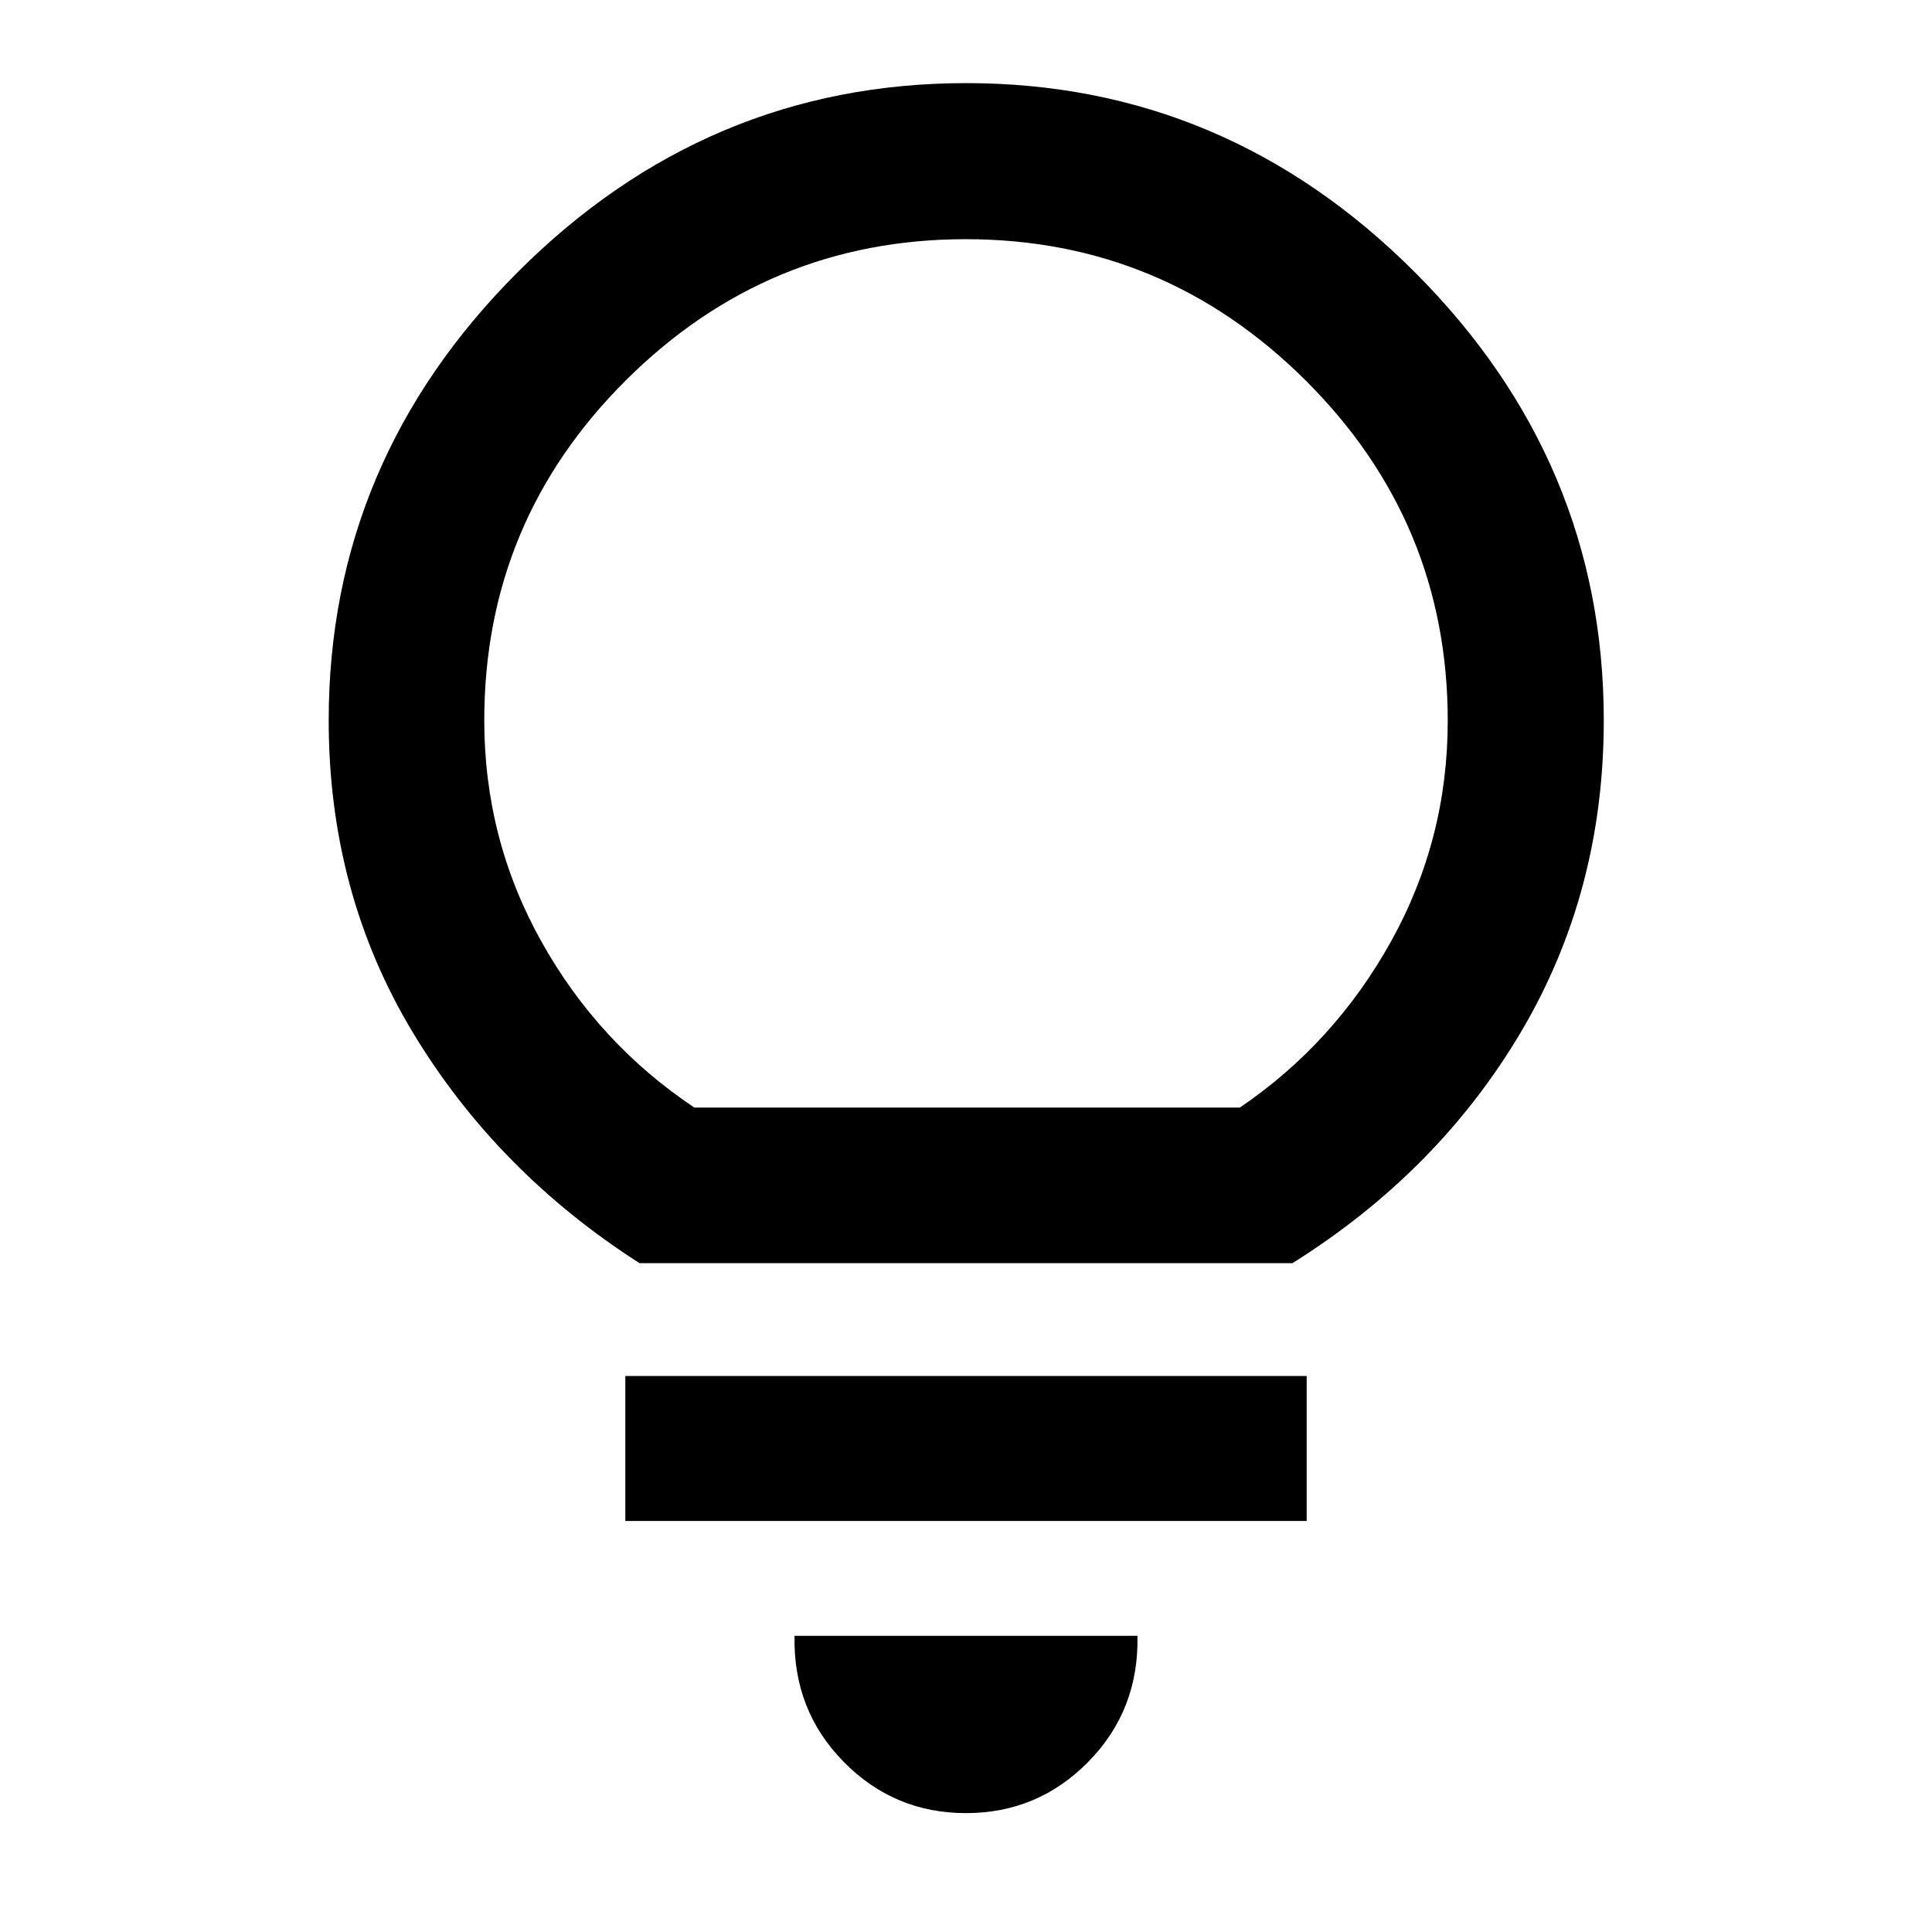 <svg xmlns="http://www.w3.org/2000/svg" height="48" viewBox="0 -960 960 960" width="48"><path d="M479.99-59.07q-35.75 0-60.85-25.57-25.1-25.58-24.34-62.53h170.4q.76 36.95-24.35 62.53-25.11 25.57-60.86 25.57ZM310.72-204.24v-72.04h338.56v72.04H310.72Zm7.04-128.11q-71-45.48-112.72-114.78-41.71-69.31-41.71-154.89 0-128.79 93.89-222.73 93.89-93.95 222.89-93.95 128.99 0 222.9 93.95 93.9 93.94 93.9 222.73 0 85.22-41.09 154.71-41.1 69.48-113.58 114.96H317.76Zm27.25-77.3h271.06q47.01-31.95 75.15-82.61 28.15-50.66 28.15-109.54 0-98.79-70.52-169.07-70.52-70.28-168.97-70.28t-168.85 70.08q-70.4 70.08-70.4 169.01 0 58.96 28.26 109.68 28.26 50.73 76.12 82.73Zm134.99 0Z"/></svg>